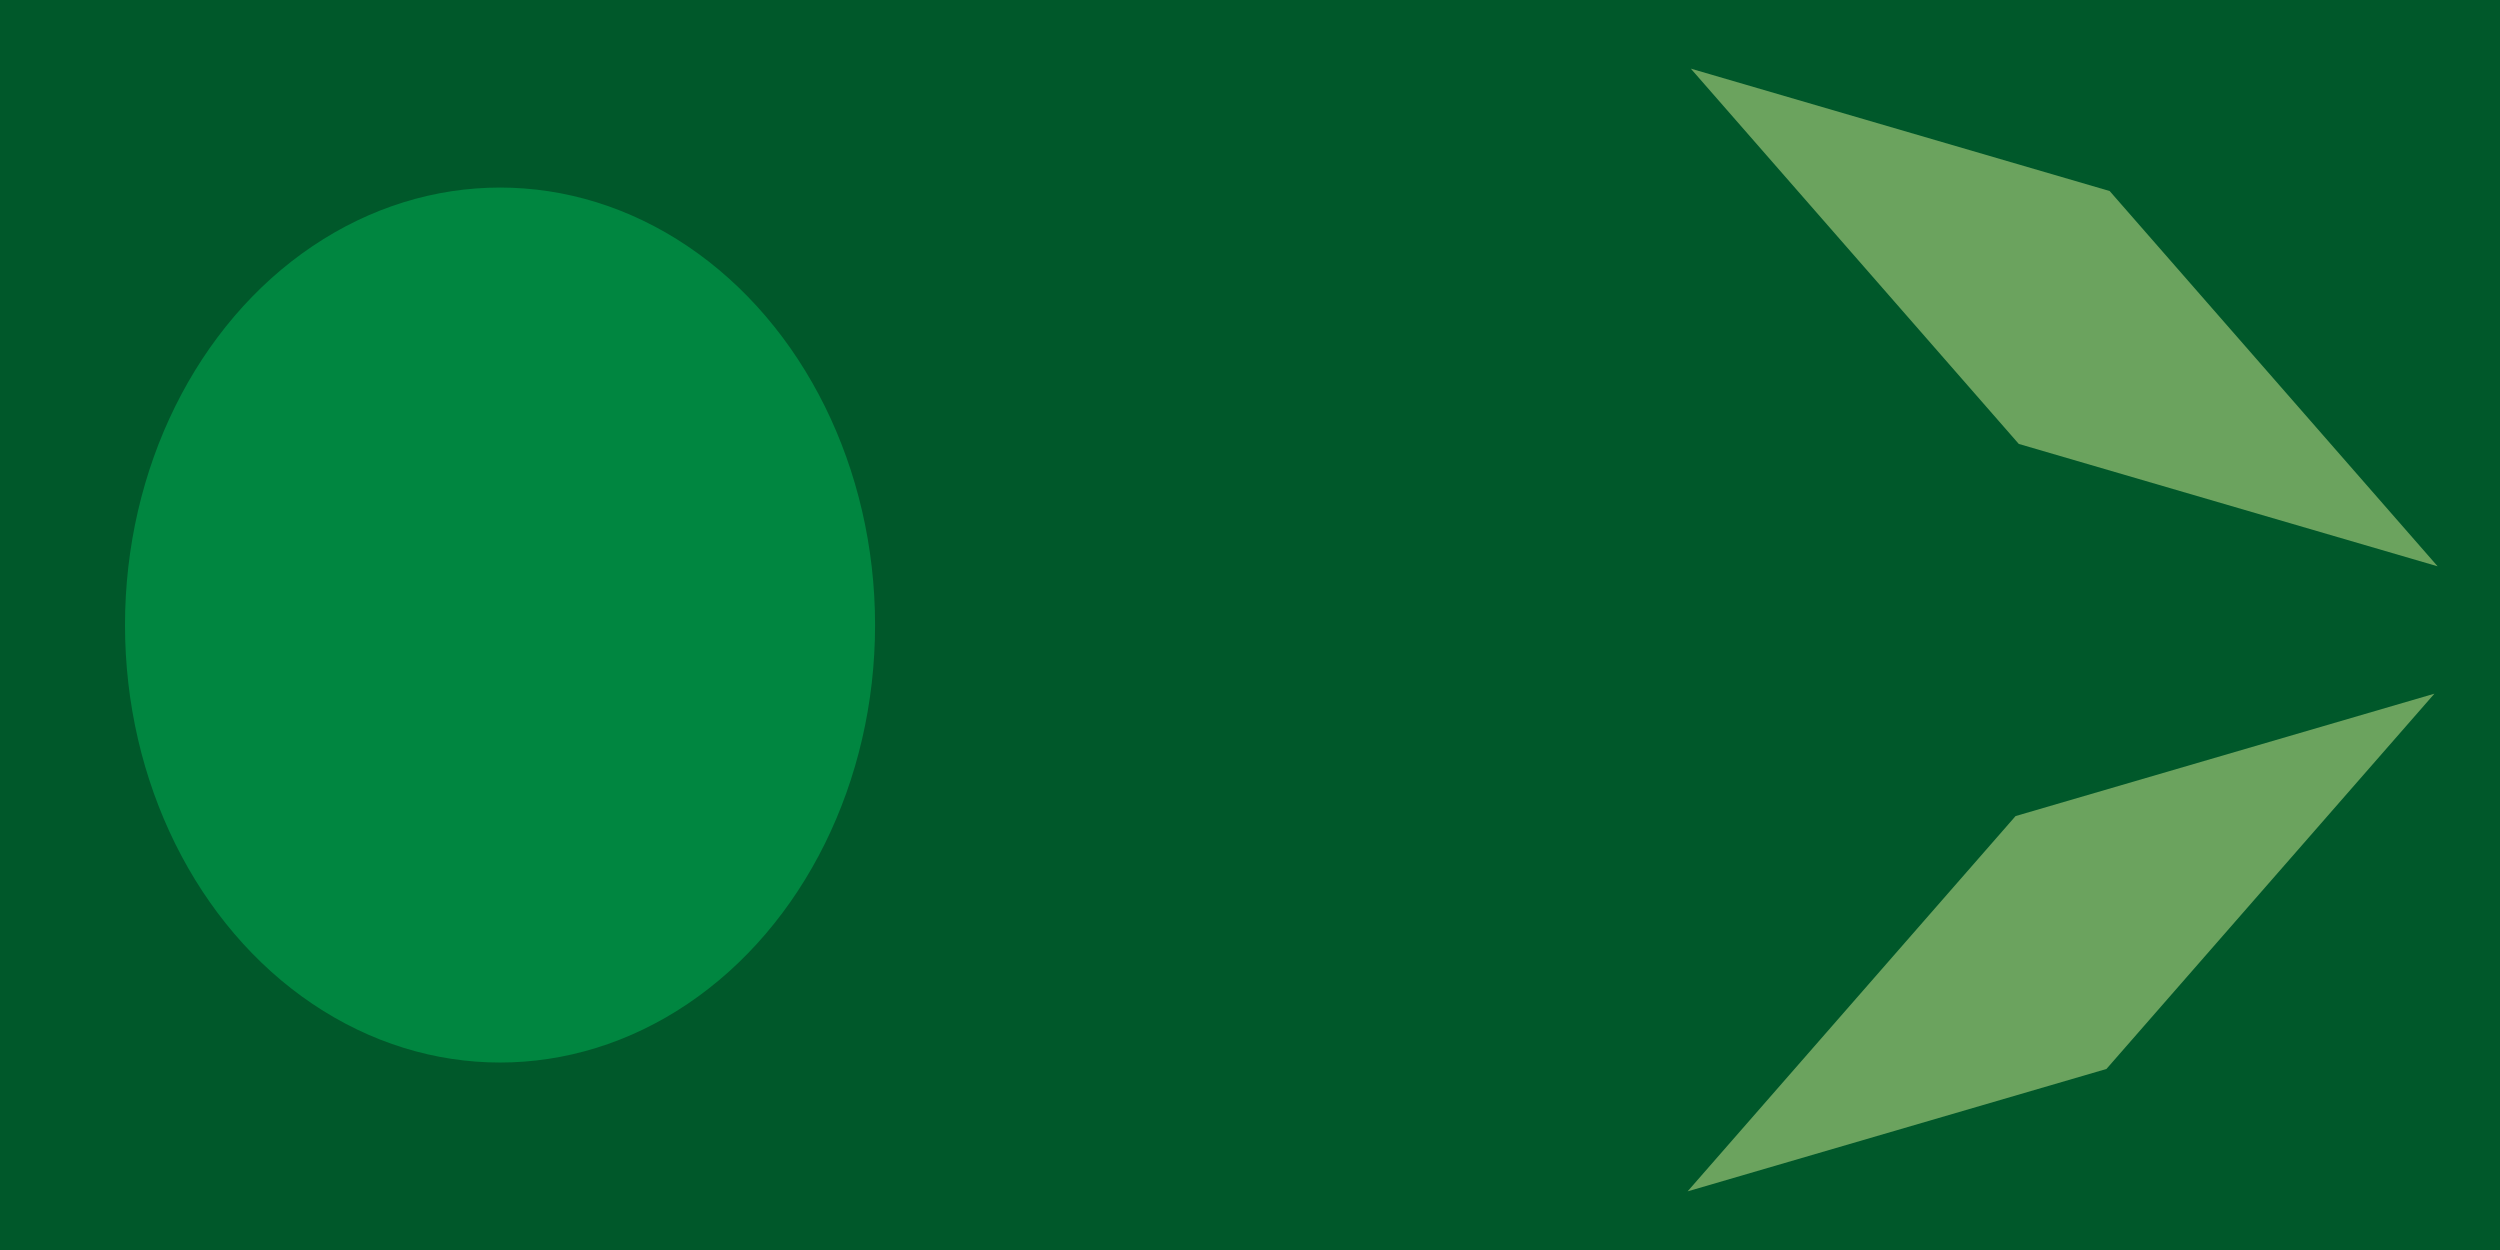 <?xml version="1.0" encoding="UTF-8" standalone="no"?>
<!-- Created with Inkscape (http://www.inkscape.org/) -->

<svg
   width="100"
   height="50"
   viewBox="0 0 26.458 13.229"
   version="1.1"
   id="svg1118"
   inkscape:version="1.1 (ce6663b3b7, 2021-05-25)"
   sodipodi:docname="base.svg"
   xmlns:inkscape="http://www.inkscape.org/namespaces/inkscape"
   xmlns:sodipodi="http://sodipodi.sourceforge.net/DTD/sodipodi-0.dtd"
   xmlns="http://www.w3.org/2000/svg"
   xmlns:svg="http://www.w3.org/2000/svg">
  <sodipodi:namedview
     id="namedview1120"
     pagecolor="#ffffff"
     bordercolor="#666666"
     borderopacity="1.0"
     inkscape:pageshadow="2"
     inkscape:pageopacity="0.0"
     inkscape:pagecheckerboard="0"
     inkscape:document-units="px"
     showgrid="false"
     units="px"
     width="793.701px"
     fit-margin-top="0"
     fit-margin-left="0"
     fit-margin-right="0"
     fit-margin-bottom="0"
     inkscape:zoom="1.4645623"
     inkscape:cx="68.621185"
     inkscape:cy="21.849531"
     inkscape:window-width="1853"
     inkscape:window-height="1025"
     inkscape:window-x="67"
     inkscape:window-y="27"
     inkscape:window-maximized="1"
     inkscape:current-layer="layer1" />
  <defs
     id="defs1115" />
  <g
     inkscape:label="Layer 1"
     inkscape:groupmode="layer"
     id="layer1"
     transform="translate(78.162,-36.758)">
    <rect
       style="fill:#00582a;fill-opacity:1;stroke-width:0.018"
       id="rect1144"
       width="26.458"
       height="13.229"
       x="-78.162"
       y="36.758" />
    <ellipse
       style="fill:#008640;fill-opacity:1;stroke-width:0.134"
       id="path5827"
       cx="-72.87"
       cy="43.373"
       rx="3.969"
       ry="4.63" />
    <path
       sodipodi:type="star"
       style="fill:#f0ffa0;fill-opacity:0.447"
       id="path8556"
       inkscape:flatsided="false"
       sodipodi:sides="2"
       sodipodi:cx="-64.128319"
       sodipodi:cy="-175.04918"
       sodipodi:r1="75.868584"
       sodipodi:r2="22.301668"
       sodipodi:arg1="0.57326371"
       sodipodi:arg2="-1.2156614"
       inkscape:rounded="0"
       inkscape:randomized="0"
       d="m -0.388,-133.9 -55.985,-62.059 -71.495,-20.239 55.985,62.059 z"
       transform="matrix(0.062,0,0,0.064,-52.34,51.321)" />
    <path
       sodipodi:type="star"
       style="fill:#f0ffa0;fill-opacity:0.447"
       id="path8556-3"
       inkscape:flatsided="false"
       sodipodi:sides="2"
       sodipodi:cx="-64.128319"
       sodipodi:cy="-175.04918"
       sodipodi:r1="75.868584"
       sodipodi:r2="22.301668"
       sodipodi:arg1="0.57326371"
       sodipodi:arg2="-1.2156614"
       inkscape:rounded="0"
       inkscape:randomized="0"
       transform="matrix(-0.062,0,0,0.064,-60.326,57.936)"
       d="m -0.388,-133.9 -55.985,-62.059 -71.495,-20.239 55.985,62.059 z" />
  </g>
</svg>
